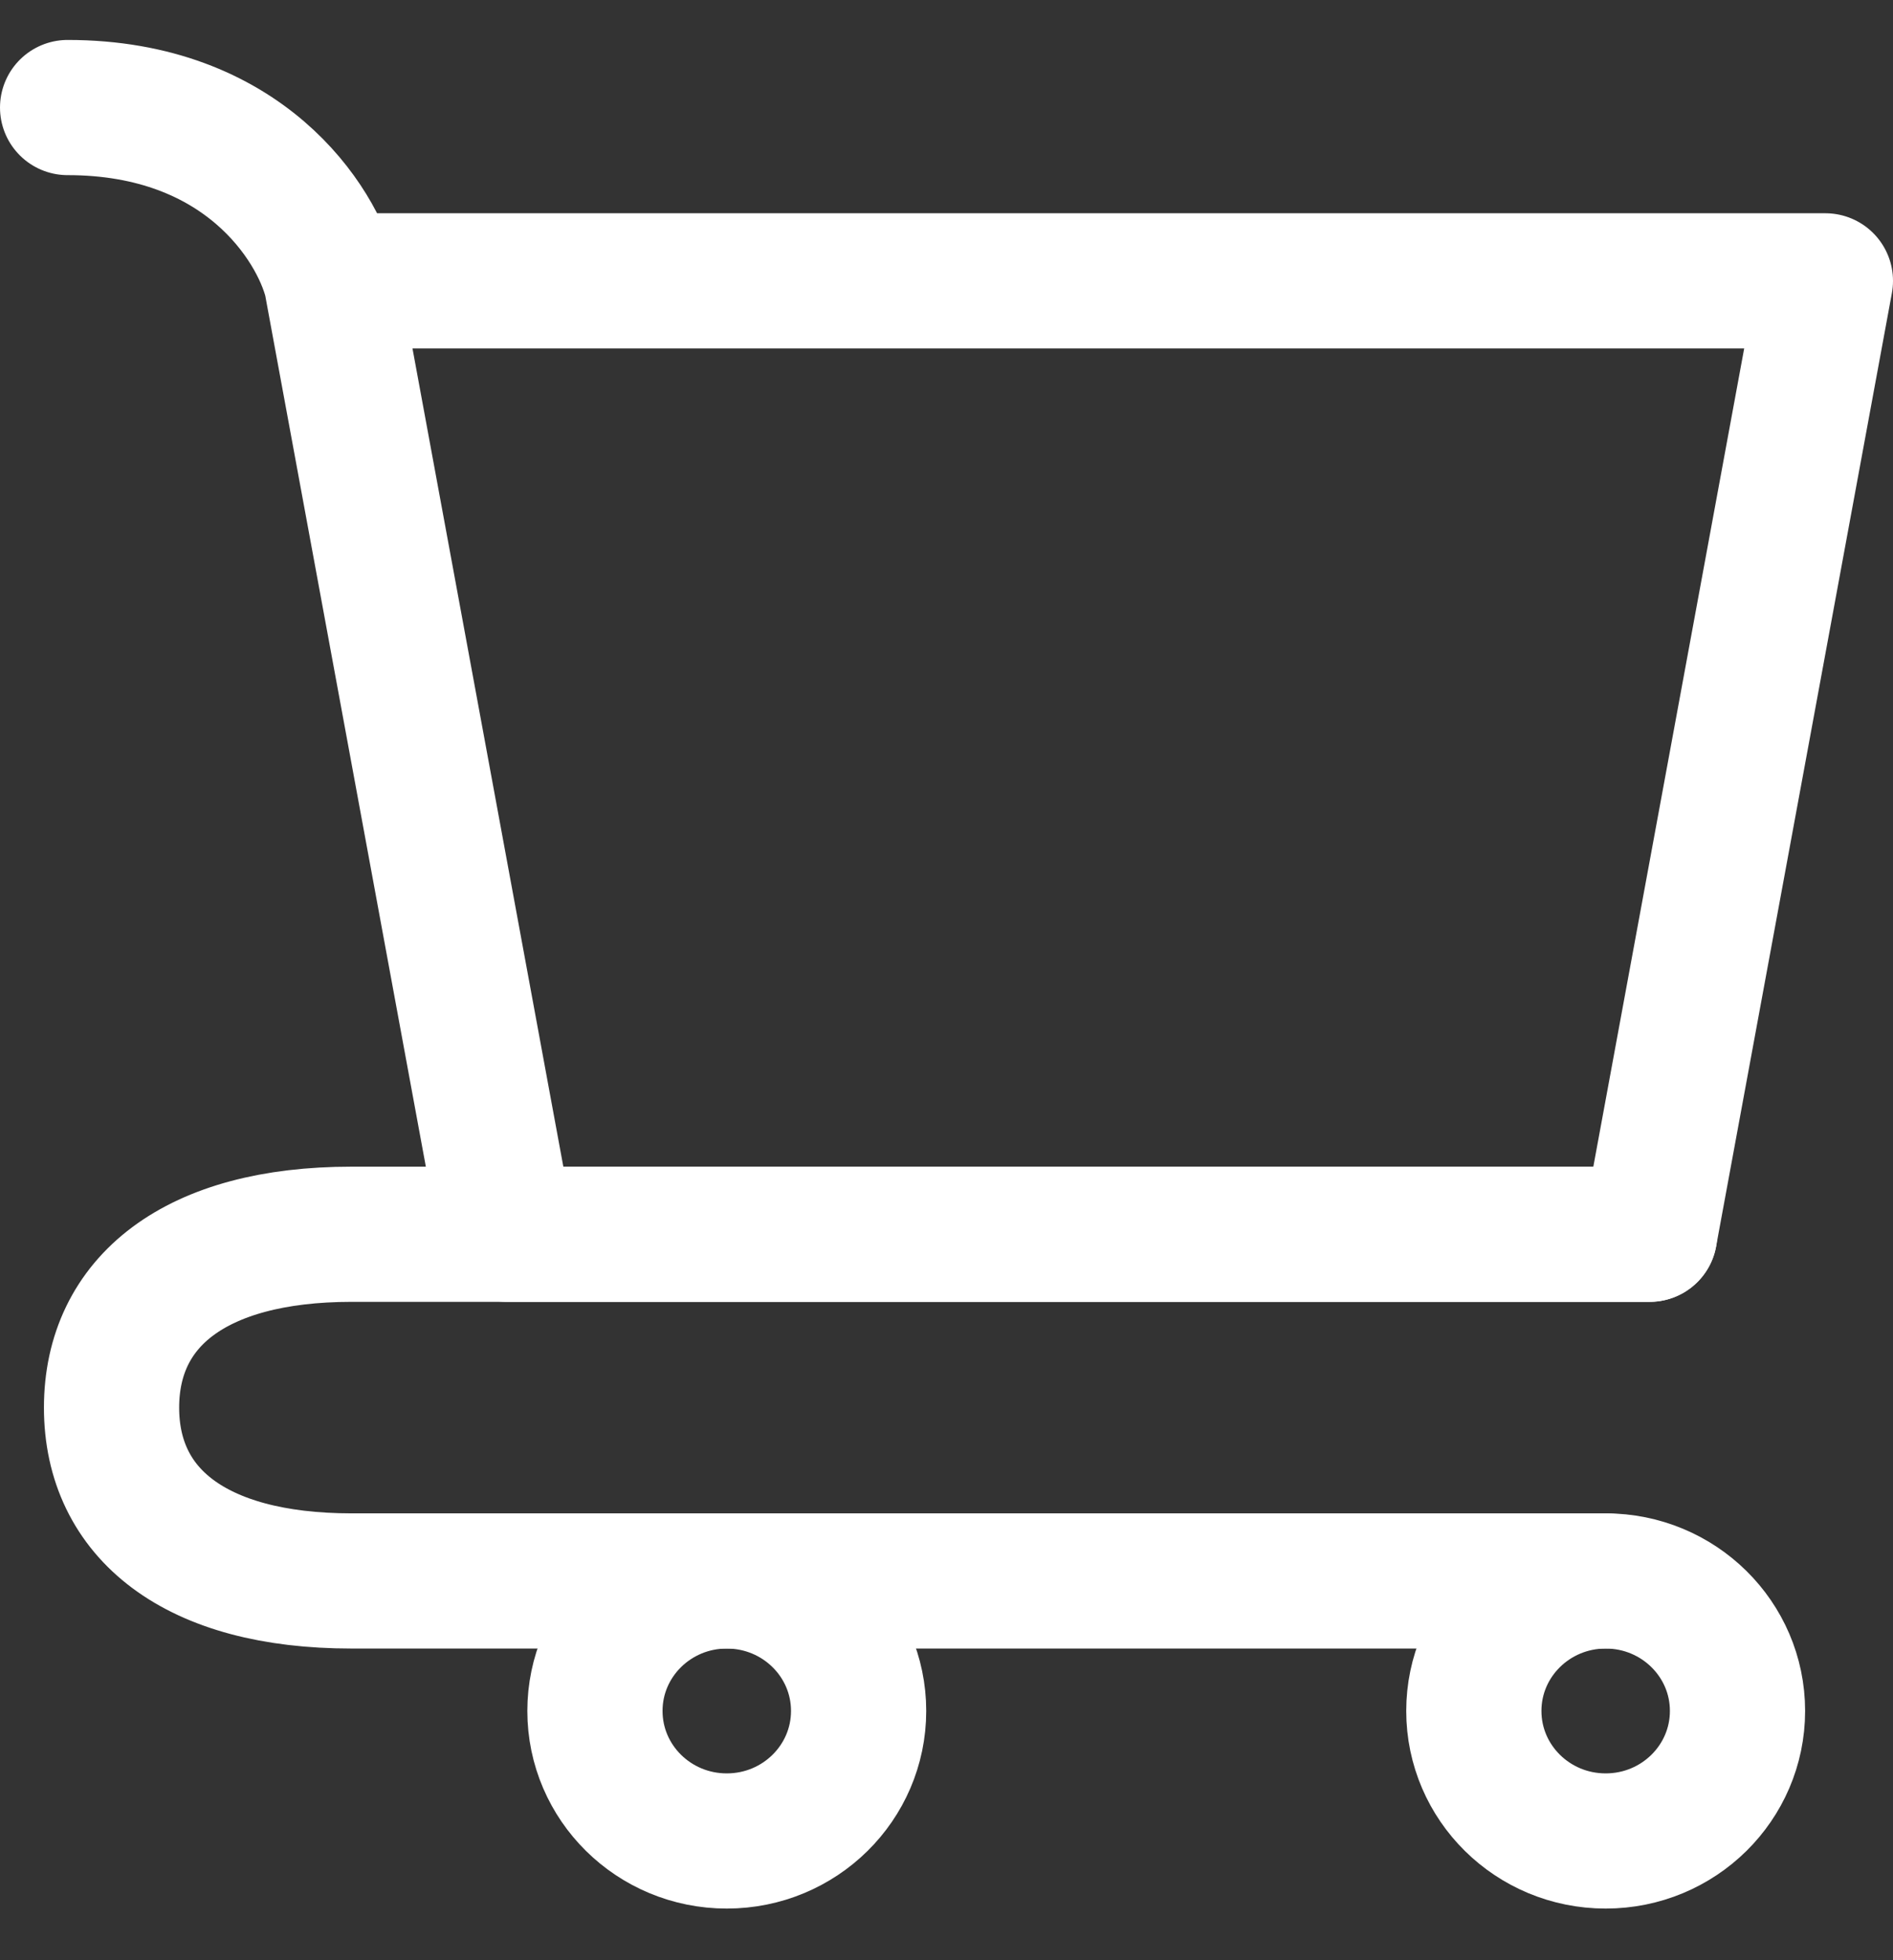<svg width="28" height="29" viewBox="0 0 28 29" fill="none" xmlns="http://www.w3.org/2000/svg">
<rect x="0" y="0" width="28" height="29" fill="#333333" stroke="none"/>
<path d="M23.75 27.236C24.827 27.236 25.7 26.375 25.7 25.312C25.7 24.25 24.827 23.389 23.75 23.389C22.673 23.389 21.8 24.25 21.8 25.312C21.8 26.375 22.673 27.236 23.75 27.236Z" stroke="white" stroke-width="2" stroke-linecap="round" stroke-linejoin="round"/>
<path d="M10.75 27.236C11.827 27.236 12.7 26.375 12.7 25.312C12.7 24.25 11.827 23.389 10.75 23.389C9.673 23.389 8.8 24.25 8.8 25.312C8.8 26.375 9.673 27.236 10.75 27.236Z" stroke="white" stroke-width="2" stroke-linecap="round" stroke-linejoin="round"/>
<path d="M4.9 4.155H27L24.4 18.26H7.5L4.9 4.155ZM4.9 4.155C4.683 3.3 3.6 1.591 1 1.591" stroke="white" stroke-width="2" stroke-linecap="round" stroke-linejoin="round"/>
<path d="M24.4 18.26H7.5H5.2C2.88 18.26 1.65 19.262 1.65 20.825C1.65 22.387 2.88 23.389 5.2 23.389H23.75" stroke="white" stroke-width="2" stroke-linecap="round" stroke-linejoin="round"/>
</svg>
